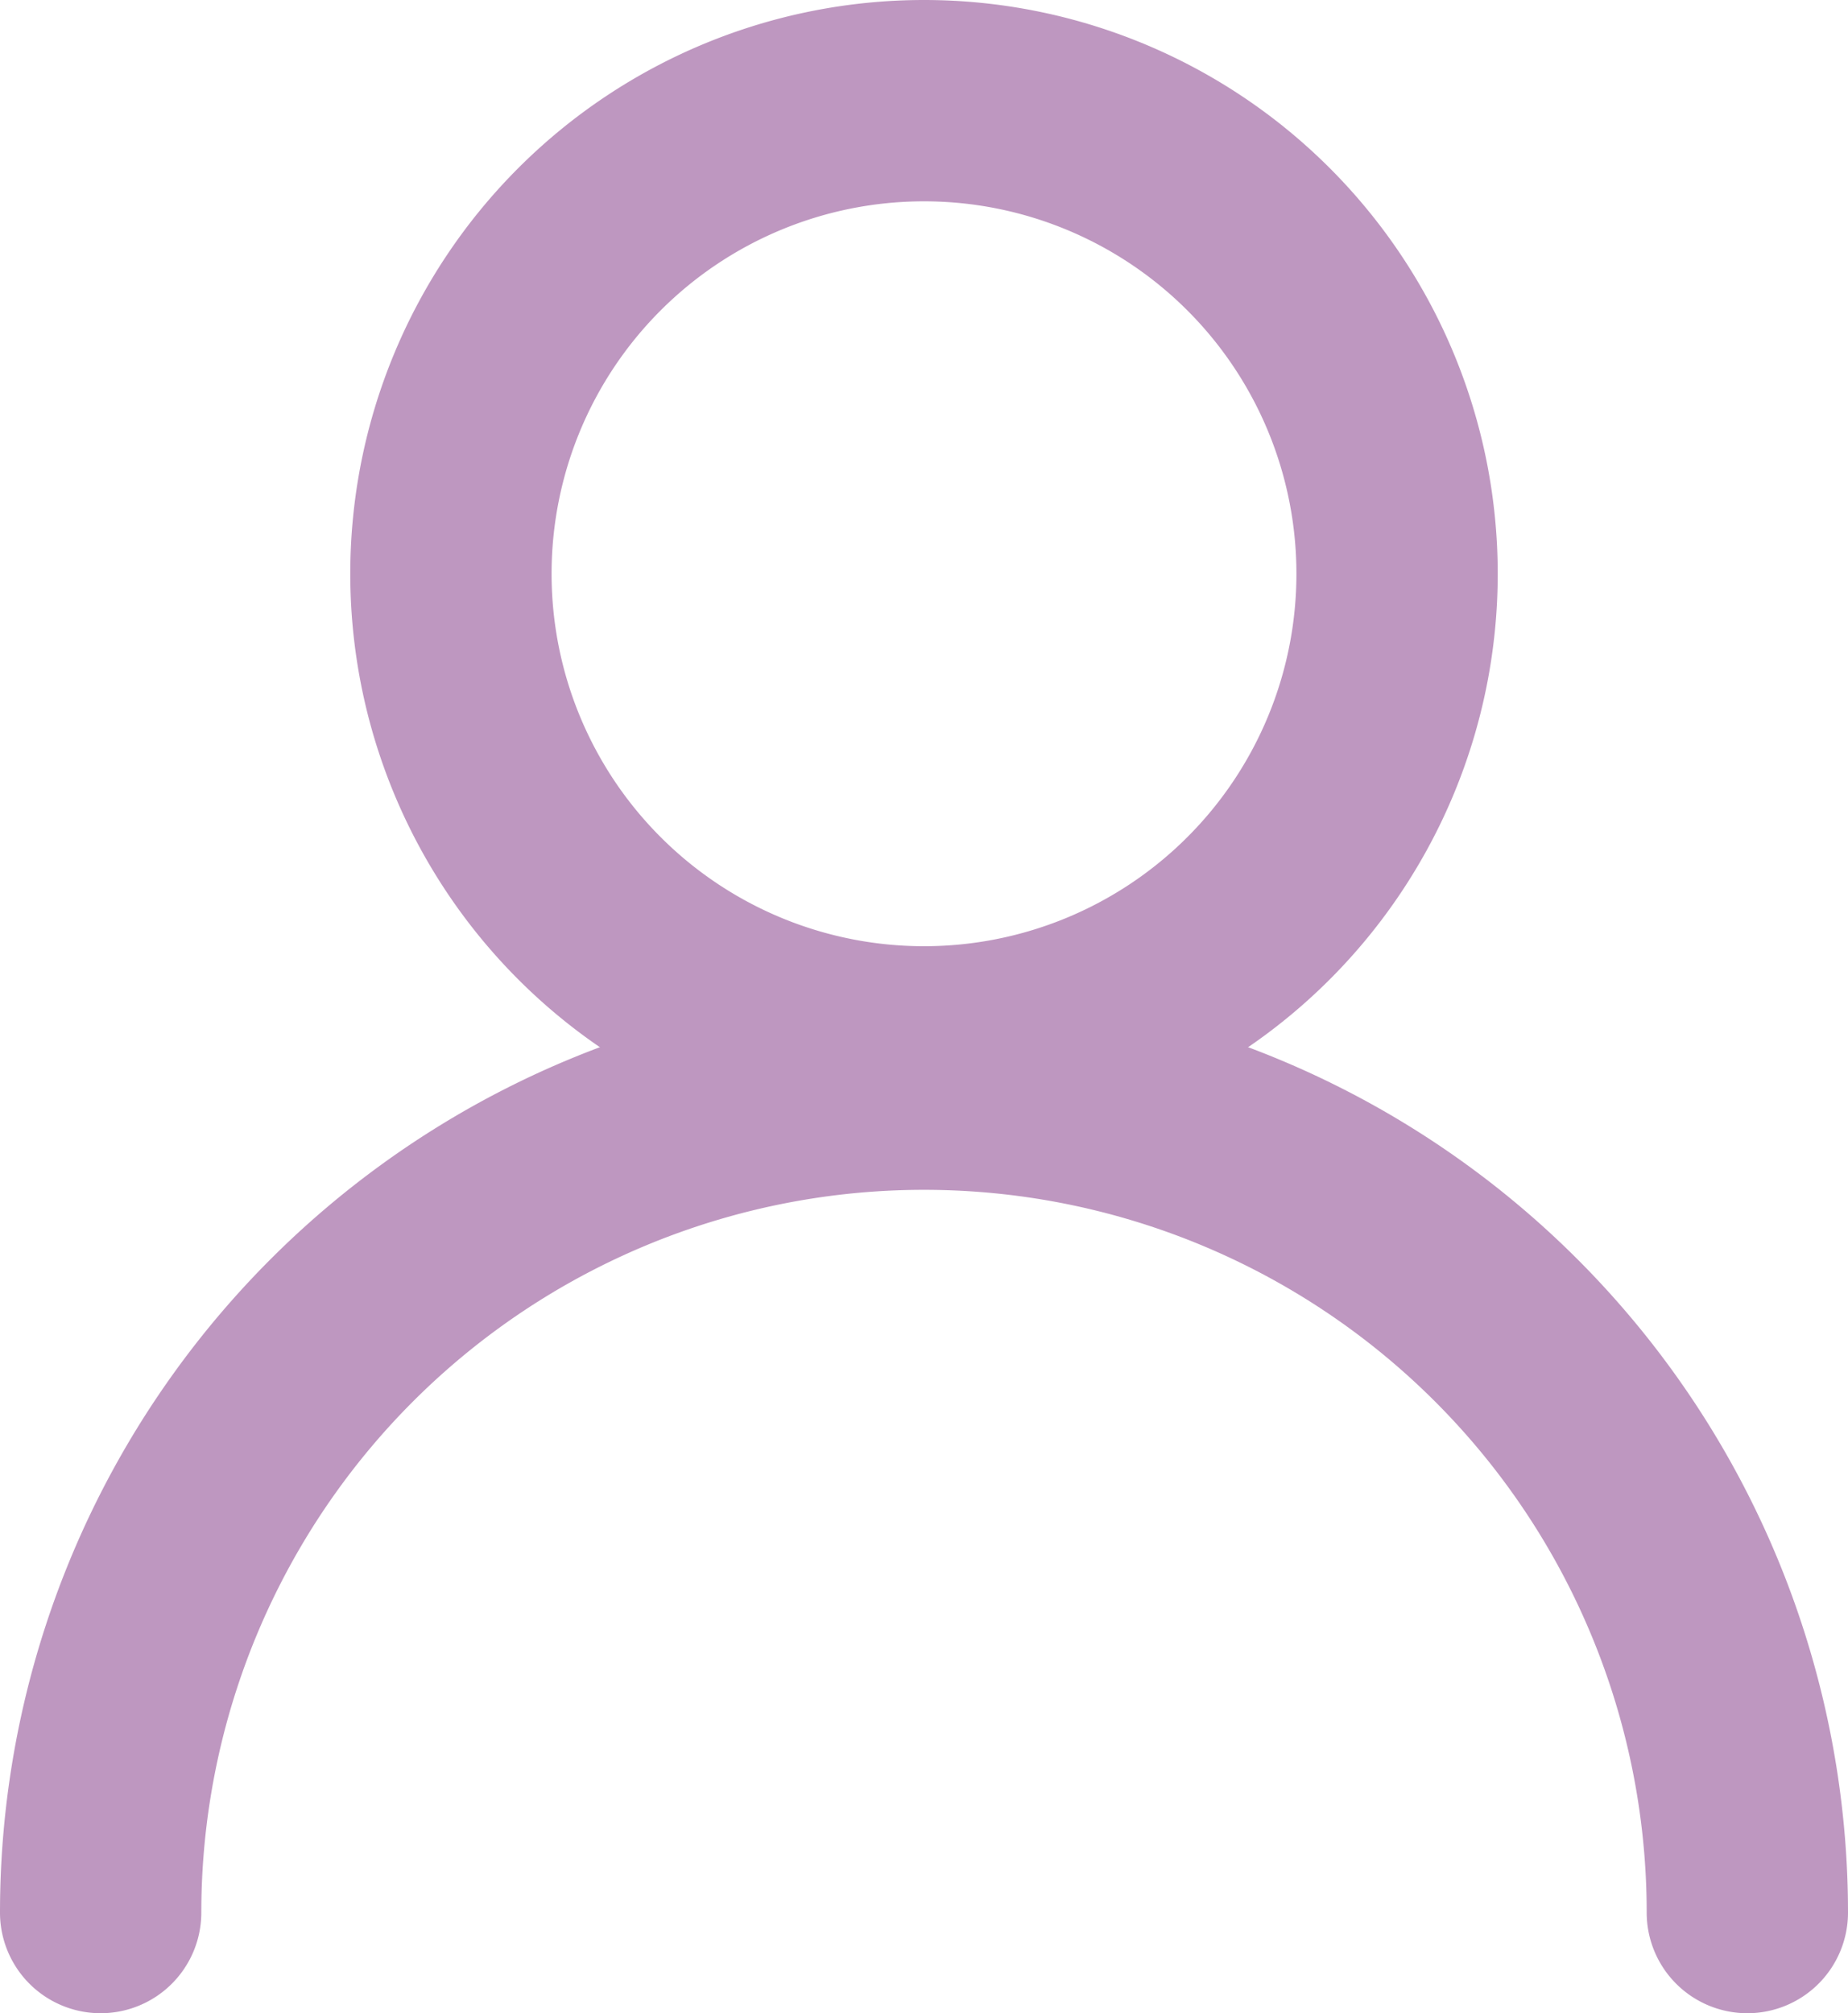 <svg id="Layer_6" data-name="Layer 6" xmlns="http://www.w3.org/2000/svg" viewBox="0 0 18.36 20"><defs><style>.cls-1{fill:#be97c0;}</style></defs><title>Личный кабинет</title><path class="cls-1" d="M9.18,11.4a5.7,5.7,0,1,1,5.7-5.7A5.7,5.7,0,0,1,9.18,11.4Zm0-9.4a3.7,3.7,0,1,0,3.7,3.7A3.7,3.7,0,0,0,9.18,2Z"/><path class="cls-1" d="M17.36,20a1,1,0,0,1-1-1A7.18,7.18,0,0,0,2,19a1,1,0,0,1-2,0,9.18,9.18,0,0,1,18.36,0A1,1,0,0,1,17.36,20Z"/></svg>